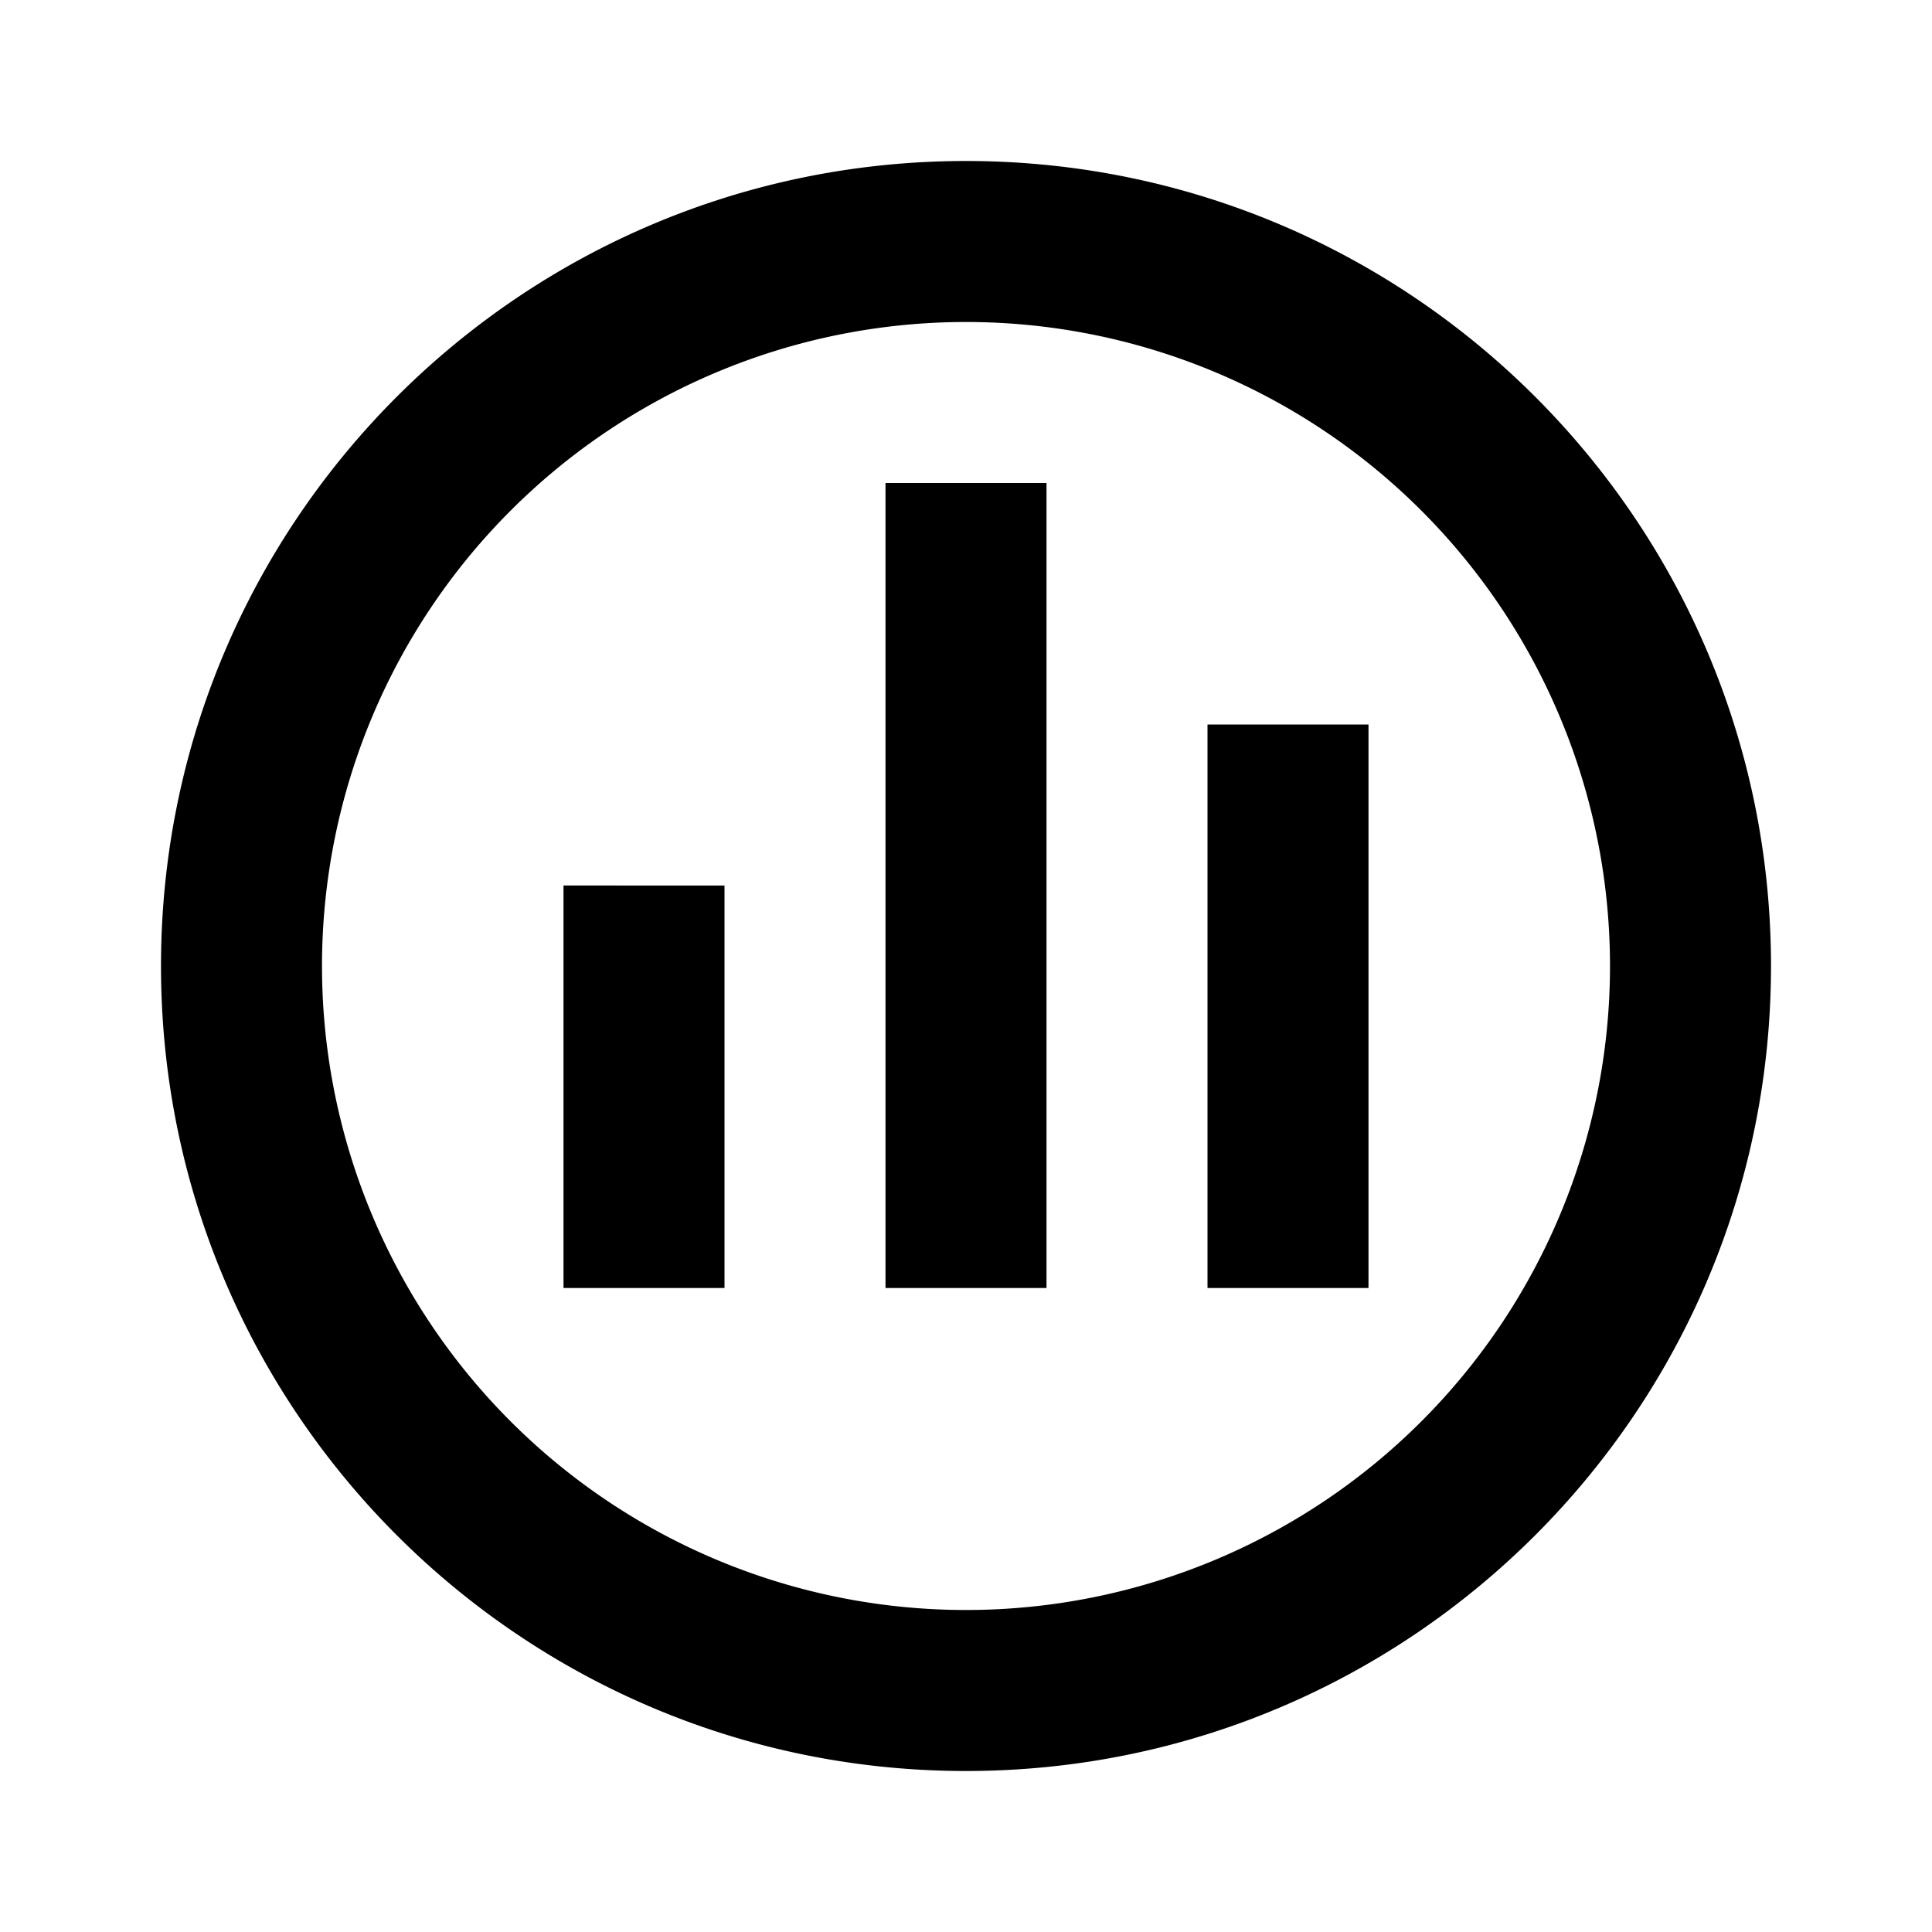 <svg xmlns="http://www.w3.org/2000/svg" xmlns:xlink="http://www.w3.org/1999/xlink" aria-hidden="true" role="img" class="iconify iconify--ci" width="1em" height="1em" preserveAspectRatio="xMidYMid meet" viewBox="0 0 24 24" data-icon="ci:bar-chart-circle"><path fill="currentColor" fill-rule="evenodd" d="M12 20a8 8 0 1 1 0-16a8 8 0 0 1 0 16ZM2 12C2 6.477 6.477 2 12 2s10 4.477 10 10s-4.477 10-10 10S2 17.523 2 12Zm13 4h2V9h-2v7Zm-8 0h2v-5H7v5Zm4 0h2V6h-2v10Z" clip-rule="evenodd"></path></svg>
